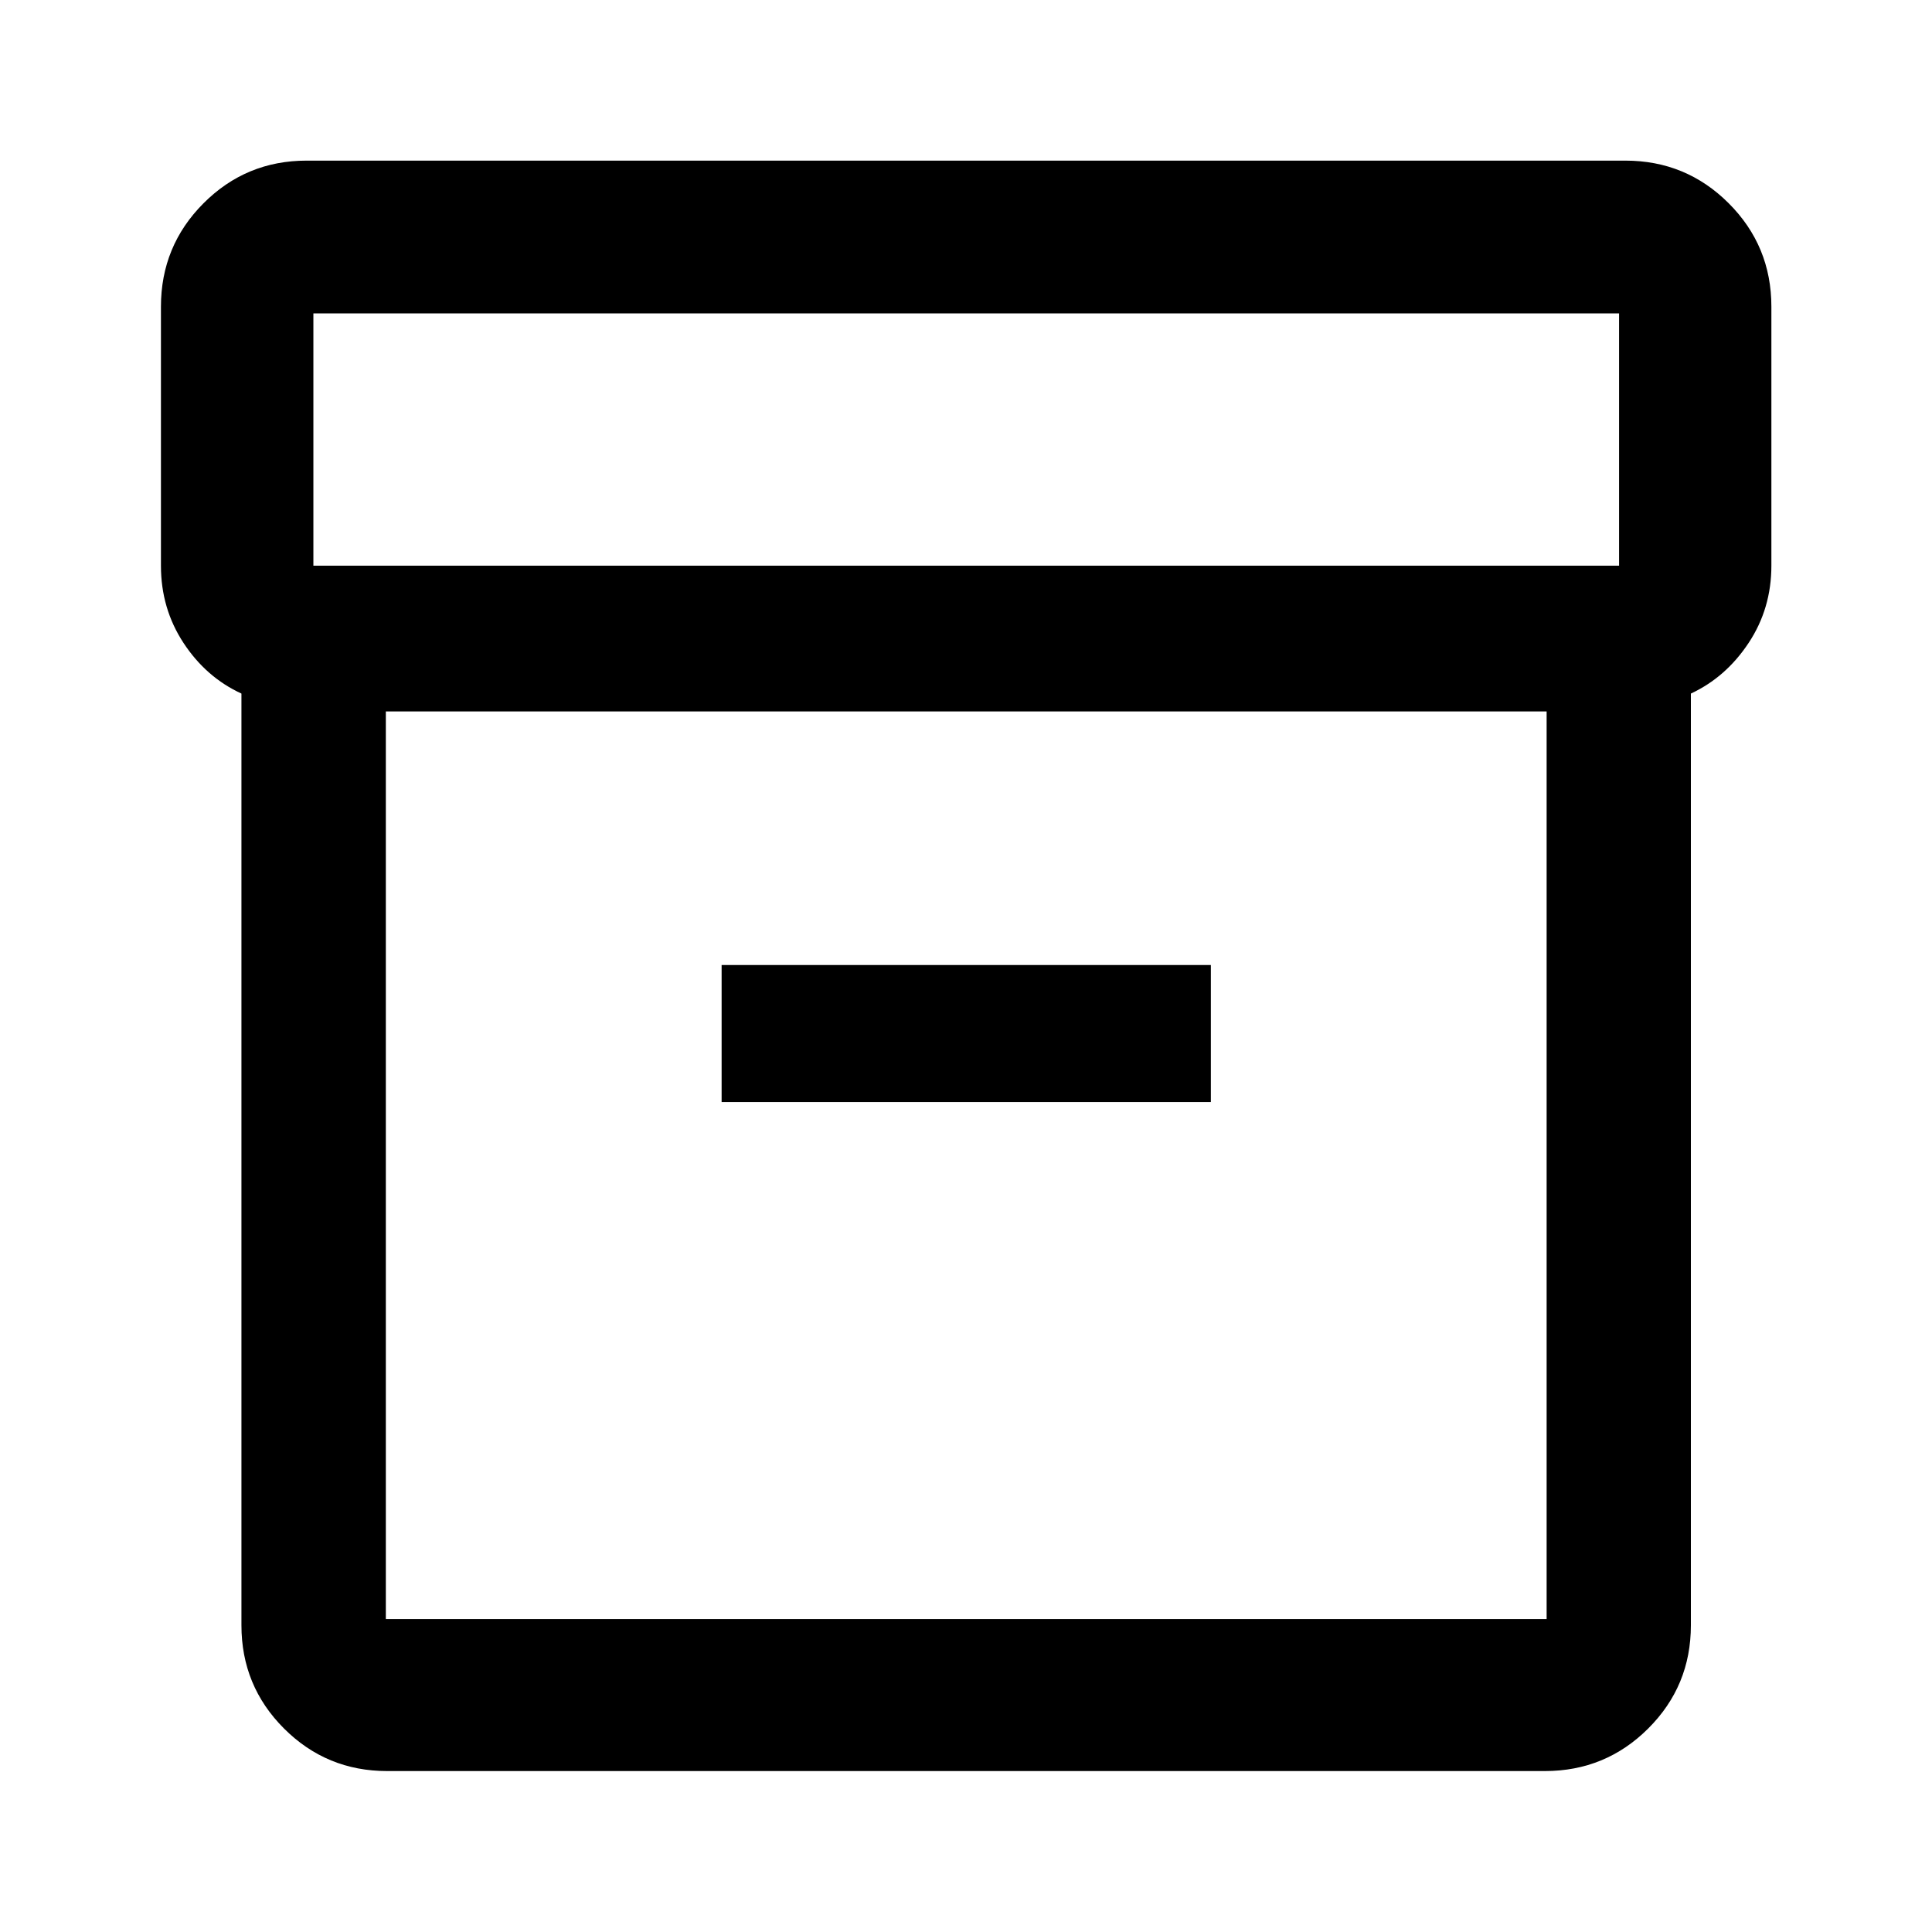 <svg xmlns="http://www.w3.org/2000/svg" height="40" viewBox="0 -960 960 960" width="40"><path d="M192.39-79.97q-30.12 0-51.27-21.15-21.15-21.15-21.15-51.27v-462.98q-17.57-8.08-28.79-25.17-11.21-17.09-11.21-38.37v-128.7q0-30.18 21.15-51.38 21.15-21.2 51.27-21.2h655.22q30.18 0 51.38 21.2 21.2 21.2 21.2 51.38v128.7q0 21.28-11.29 38.35-11.3 17.08-28.71 25.19v462.98q0 30.12-21.2 51.27-21.2 21.15-51.38 21.15H192.39Zm-.67-526.52v451h576.79v-451H191.72Zm-36-72.42h648.79v-125.37H155.72v125.37Zm202.85 266.53h243.1v-68.1h-243.1v68.1Zm121.67 31.1Z"/></svg>